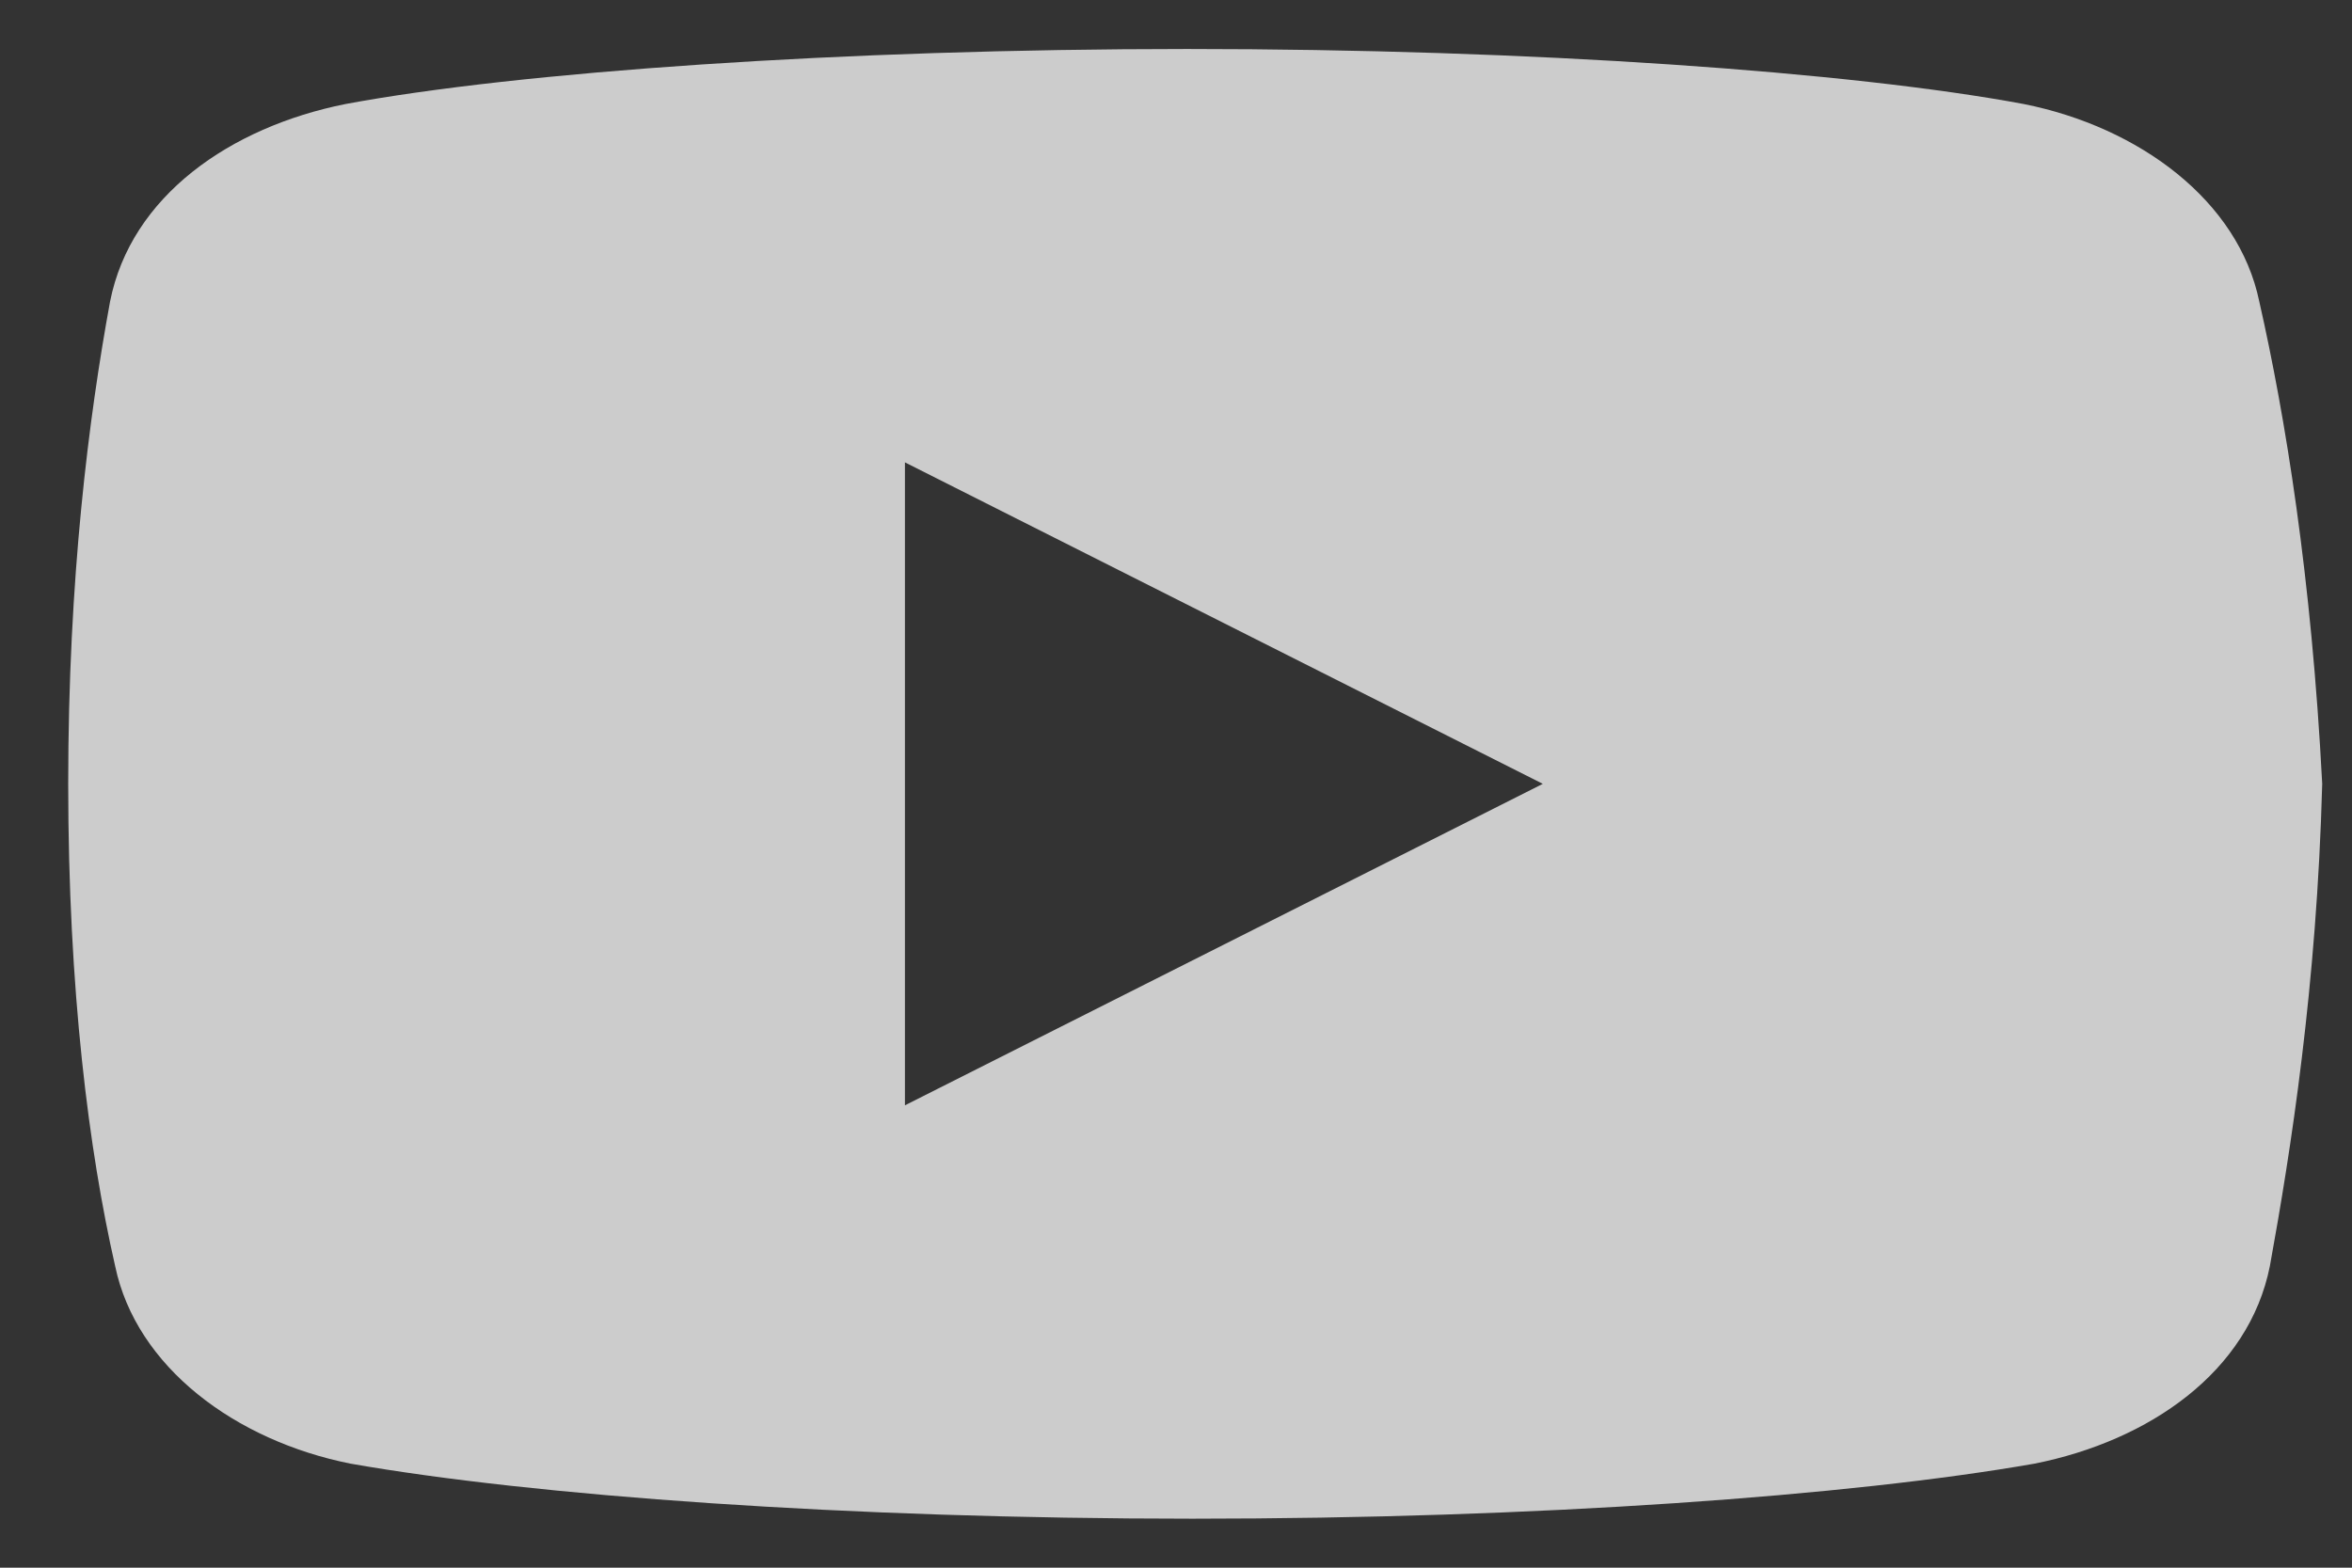 <svg  viewBox="0 0 24 16" fill="none" xmlns="http://www.w3.org/2000/svg">
<rect x="0" y="0" width="24" height="16" fill="#333333" stroke="none"/>
<path id="Vector" d="M23.054 3.078C22.841 2.047 21.828 1.297 20.652 1.062C18.893 0.734 15.637 0.5 12.114 0.5C8.594 0.5 5.286 0.734 3.524 1.062C2.351 1.297 1.336 2 1.123 3.078C0.908 4.25 0.696 5.891 0.696 8C0.696 10.109 0.908 11.75 1.175 12.922C1.39 13.953 2.403 14.704 3.576 14.938C5.444 15.266 8.646 15.5 12.168 15.5C15.691 15.5 18.893 15.266 20.761 14.938C21.934 14.704 22.947 14 23.162 12.922C23.375 11.75 23.641 10.062 23.696 8C23.587 5.891 23.32 4.25 23.054 3.078ZM9.234 11.281V4.719L15.743 8L9.234 11.281Z" fill="white" fill-opacity="0.75"/>
</svg>
